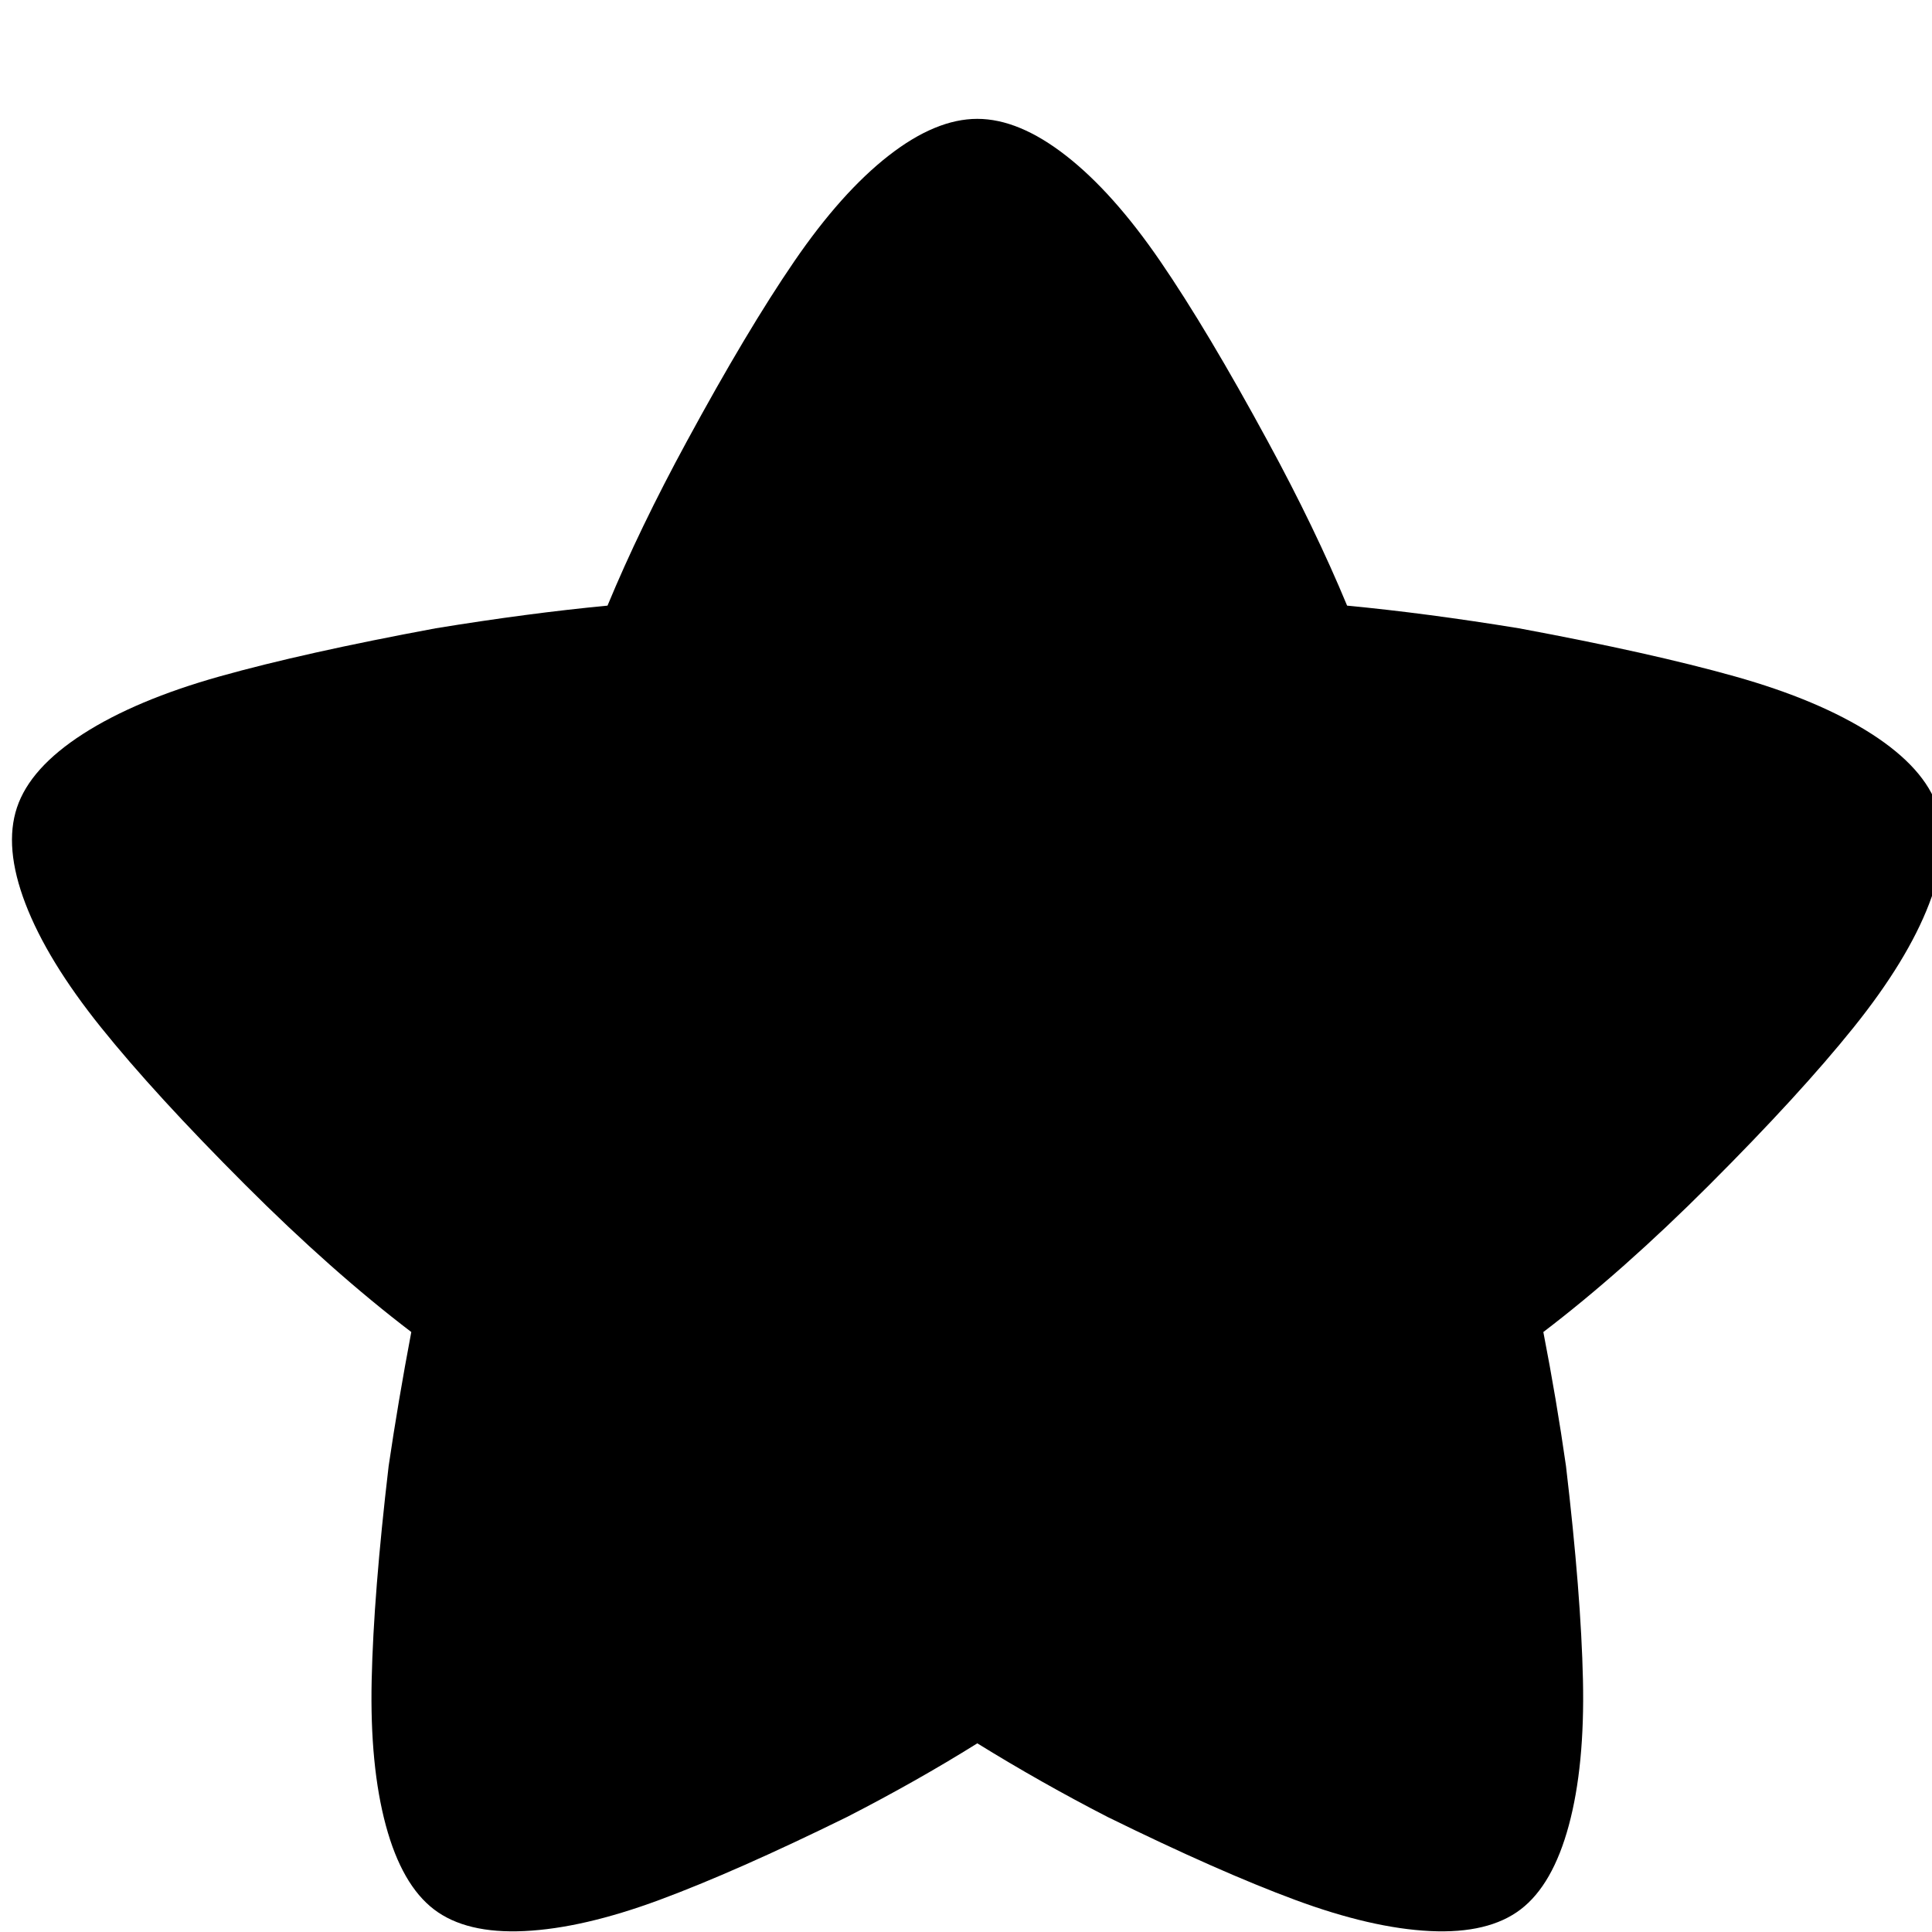 <?xml version="1.0" encoding="utf-8"?> <!-- Generator: IcoMoon.io --> <!DOCTYPE svg PUBLIC "-//W3C//DTD SVG 1.1//EN" "http://www.w3.org/Graphics/SVG/1.1/DTD/svg11.dtd"> <svg width="512" height="512" viewBox="0 0 512 512" xmlns="http://www.w3.org/2000/svg" xmlns:xlink="http://www.w3.org/1999/xlink" fill="#000000"><path d="M 453.00,314.00q-23.00,23.00 -44.00,39.00q 3.50,18.00 6.00,35.50q 4.00,34.00 4.50,56.75t-3.75,38.50t-12.75,22.25t-24.00,5.75t-35.75-8.25t-49.75-22.00q-17.50-9.00 -34.50-19.50q-16.00,10.00 -34.50,19.50q-29.50,14.50 -49.75,22.00t-35.75,8.25t-24.00-5.75t-12.75-22.25t-3.75-38.50t 4.50-56.75q 2.50-17.00 6.00-35.50q-21.00-16.00 -44.00-39.00q-24.00-24.00 -38.25-41.75t-20.00-32.75 t-2.25-25.50t 17.50-19.50t 36.25-15.25t 57.25-12.75q 24.50-4.00 45.50-6.00q 8.50-20.50 21.00-43.50q 16.00-29.50 28.50-47.75t 25.00-28.00t 23.50-9.75t 23.50,9.75t 25.00,28.00t 28.50,47.75q 12.50,23.00 21.00,43.50q 21.00,2.00 45.50,6.00q 35.00,6.50 57.25,12.75t 36.25,15.25t 17.50,19.50t-2.25,25.50t-20.00,32.75t-38.25,41.75z" ></path></svg>